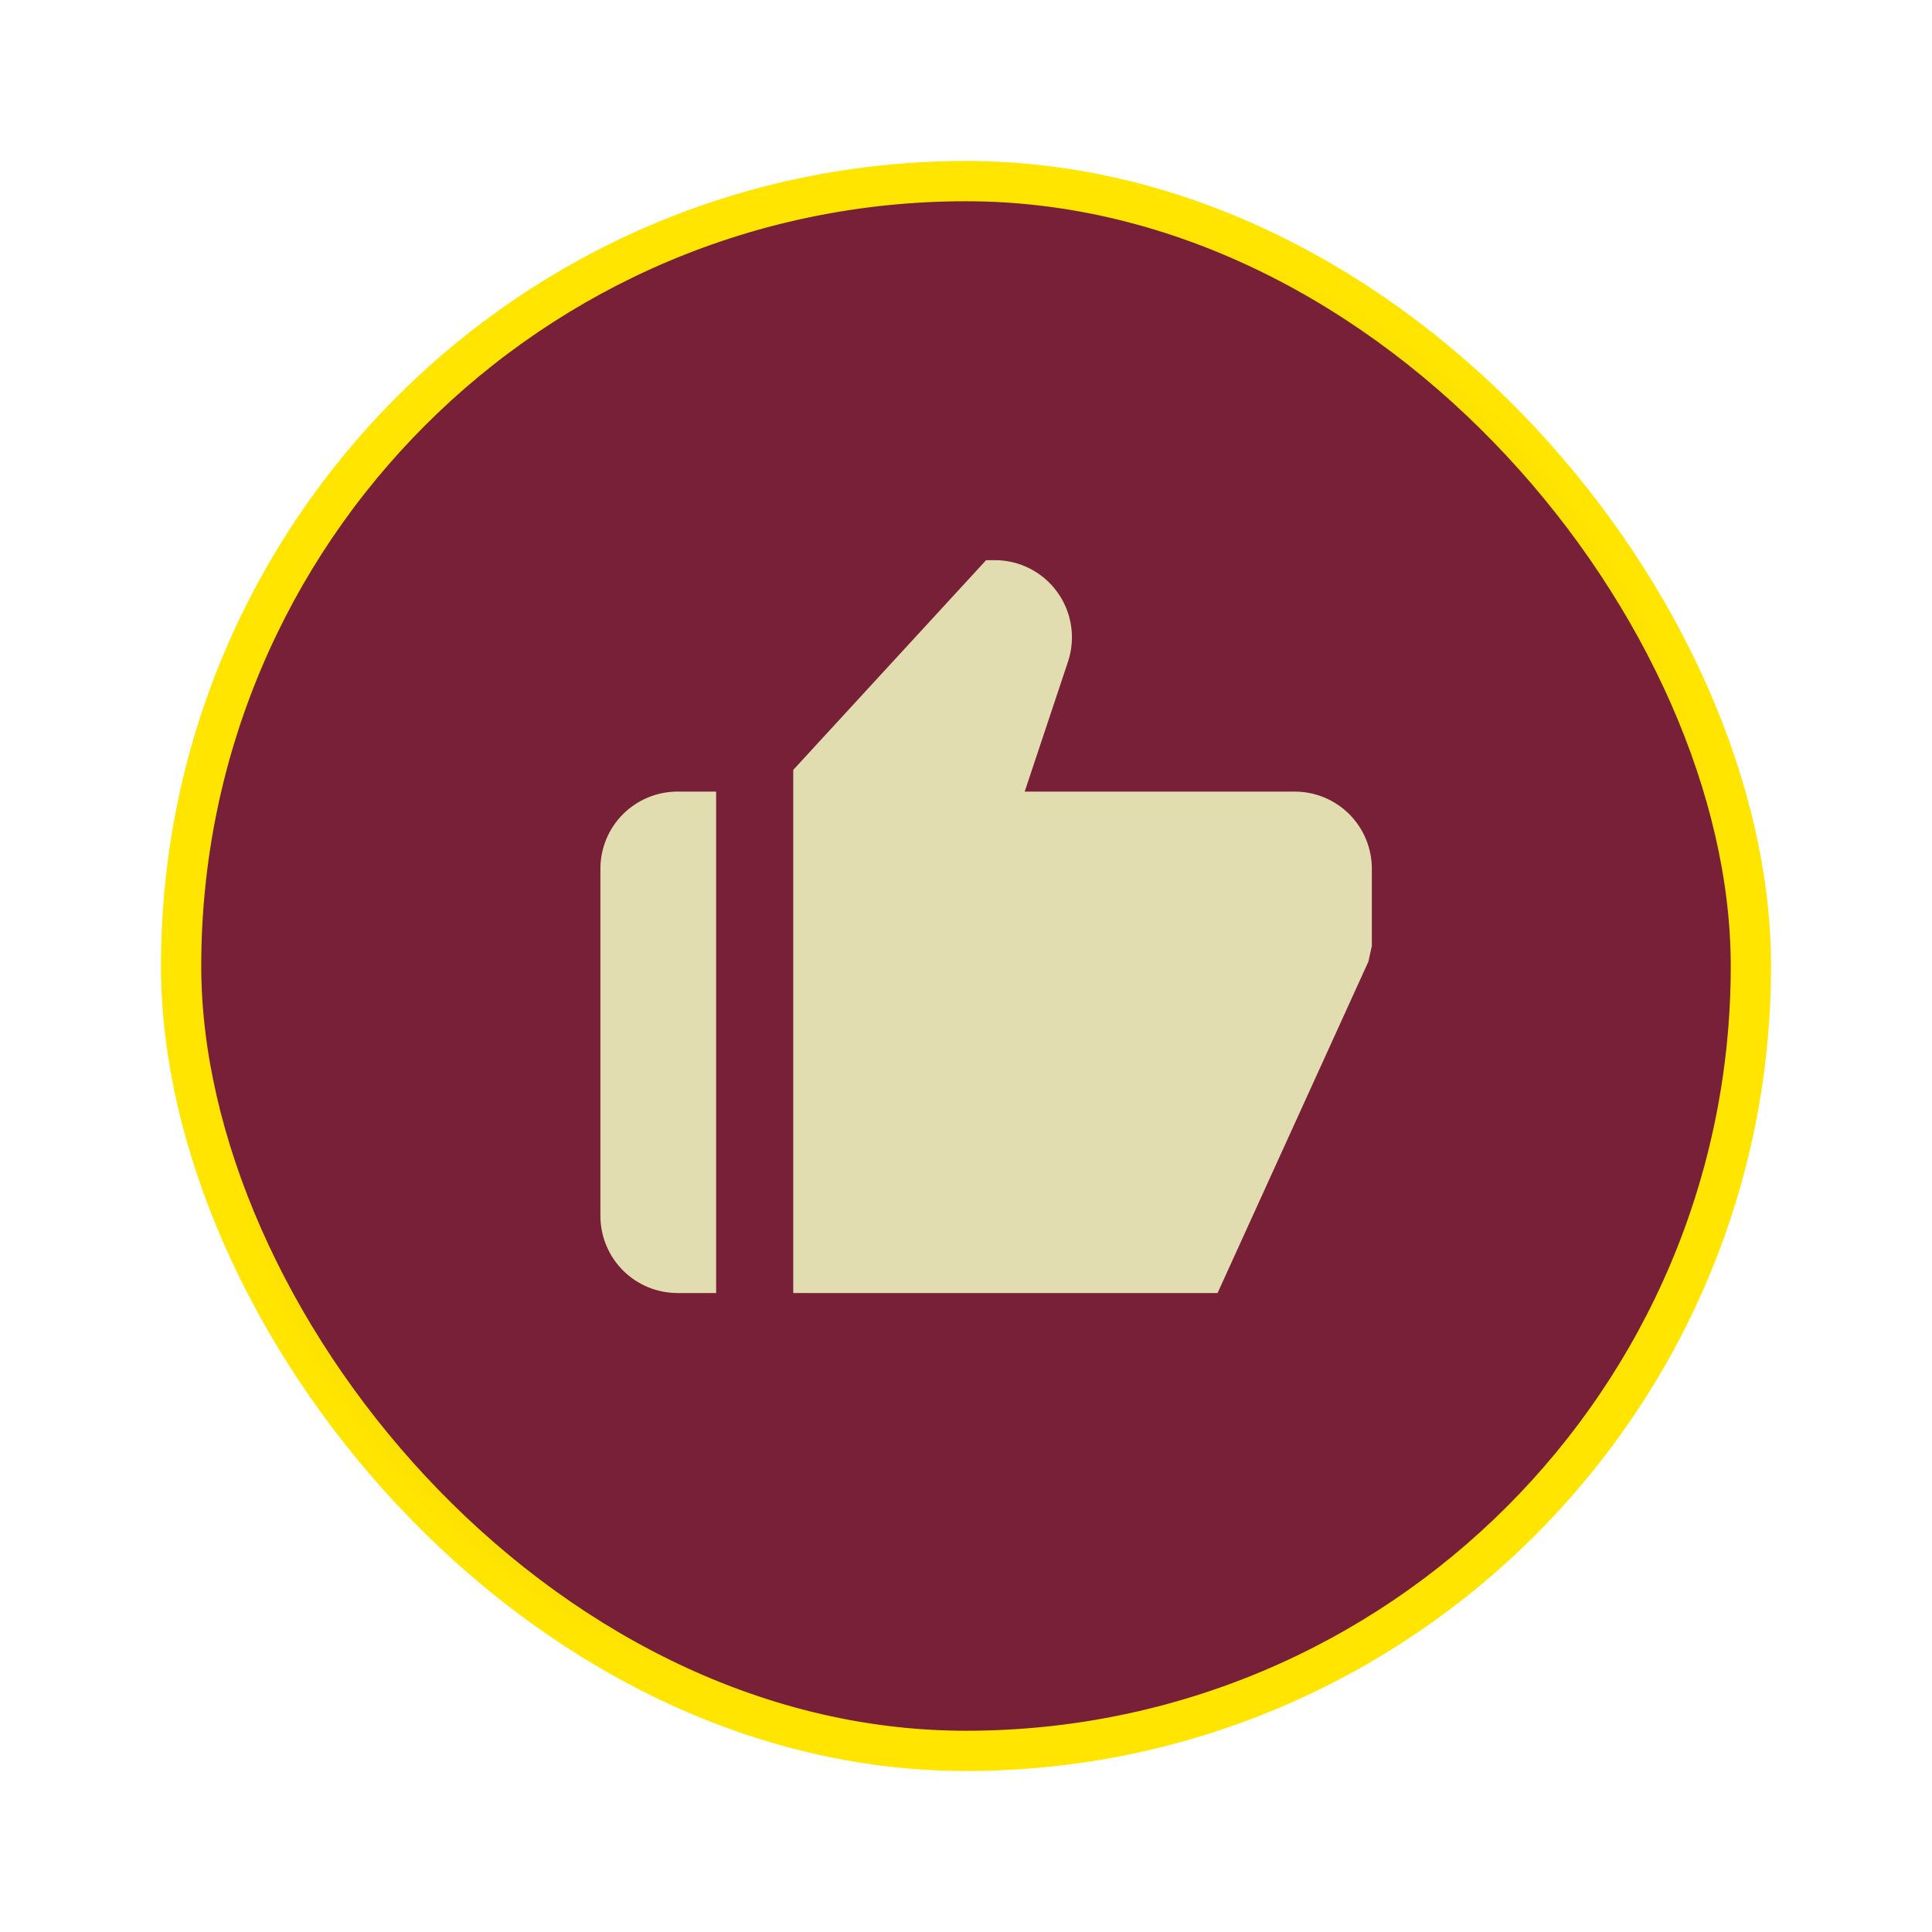 <svg width="48" height="48" viewBox="0 0 48 48" fill="none" xmlns="http://www.w3.org/2000/svg">
<g filter="url(#filter0_d_7_167)">
<rect x="4.5" y="0.5" width="39" height="39" rx="19.5" fill="#772038" stroke="url(#paint0_radial_7_167)"/>
<path d="M16.833 28.125H17.792V15.667H16.833C16.325 15.667 15.838 15.869 15.478 16.228C15.119 16.587 14.917 17.075 14.917 17.583V26.208C14.917 26.717 15.119 27.204 15.478 27.564C15.838 27.923 16.325 28.125 16.833 28.125ZM32.167 15.667H25.458L26.534 12.439C26.63 12.151 26.656 11.844 26.61 11.544C26.564 11.244 26.448 10.959 26.27 10.713C26.093 10.466 25.859 10.266 25.589 10.127C25.319 9.989 25.019 9.917 24.716 9.917H24.5L19.708 15.128V28.125H30.25L33.999 19.887L34.083 19.5V17.583C34.083 17.075 33.881 16.587 33.522 16.228C33.163 15.869 32.675 15.667 32.167 15.667Z" fill="#E2DDB0"/>
</g>
<defs>
<filter id="filter0_d_7_167" x="0" y="0" width="48" height="48" filterUnits="userSpaceOnUse" color-interpolation-filters="sRGB">
<feFlood flood-opacity="0" result="BackgroundImageFix"/>
<feColorMatrix in="SourceAlpha" type="matrix" values="0 0 0 0 0 0 0 0 0 0 0 0 0 0 0 0 0 0 127 0" result="hardAlpha"/>
<feOffset dy="4"/>
<feGaussianBlur stdDeviation="2"/>
<feComposite in2="hardAlpha" operator="out"/>
<feColorMatrix type="matrix" values="0 0 0 0 1 0 0 0 0 0.969 0 0 0 0 0.688 0 0 0 1 0"/>
<feBlend mode="normal" in2="BackgroundImageFix" result="effect1_dropShadow_7_167"/>
<feBlend mode="normal" in="SourceGraphic" in2="effect1_dropShadow_7_167" result="shape"/>
</filter>
<radialGradient id="paint0_radial_7_167" cx="0" cy="0" r="1" gradientUnits="userSpaceOnUse" gradientTransform="translate(24 20) rotate(90) scale(19)">
<stop stop-color="#7B691A"/>
<stop offset="1" stop-color="#FFE500"/>
</radialGradient>
</defs>
</svg>
